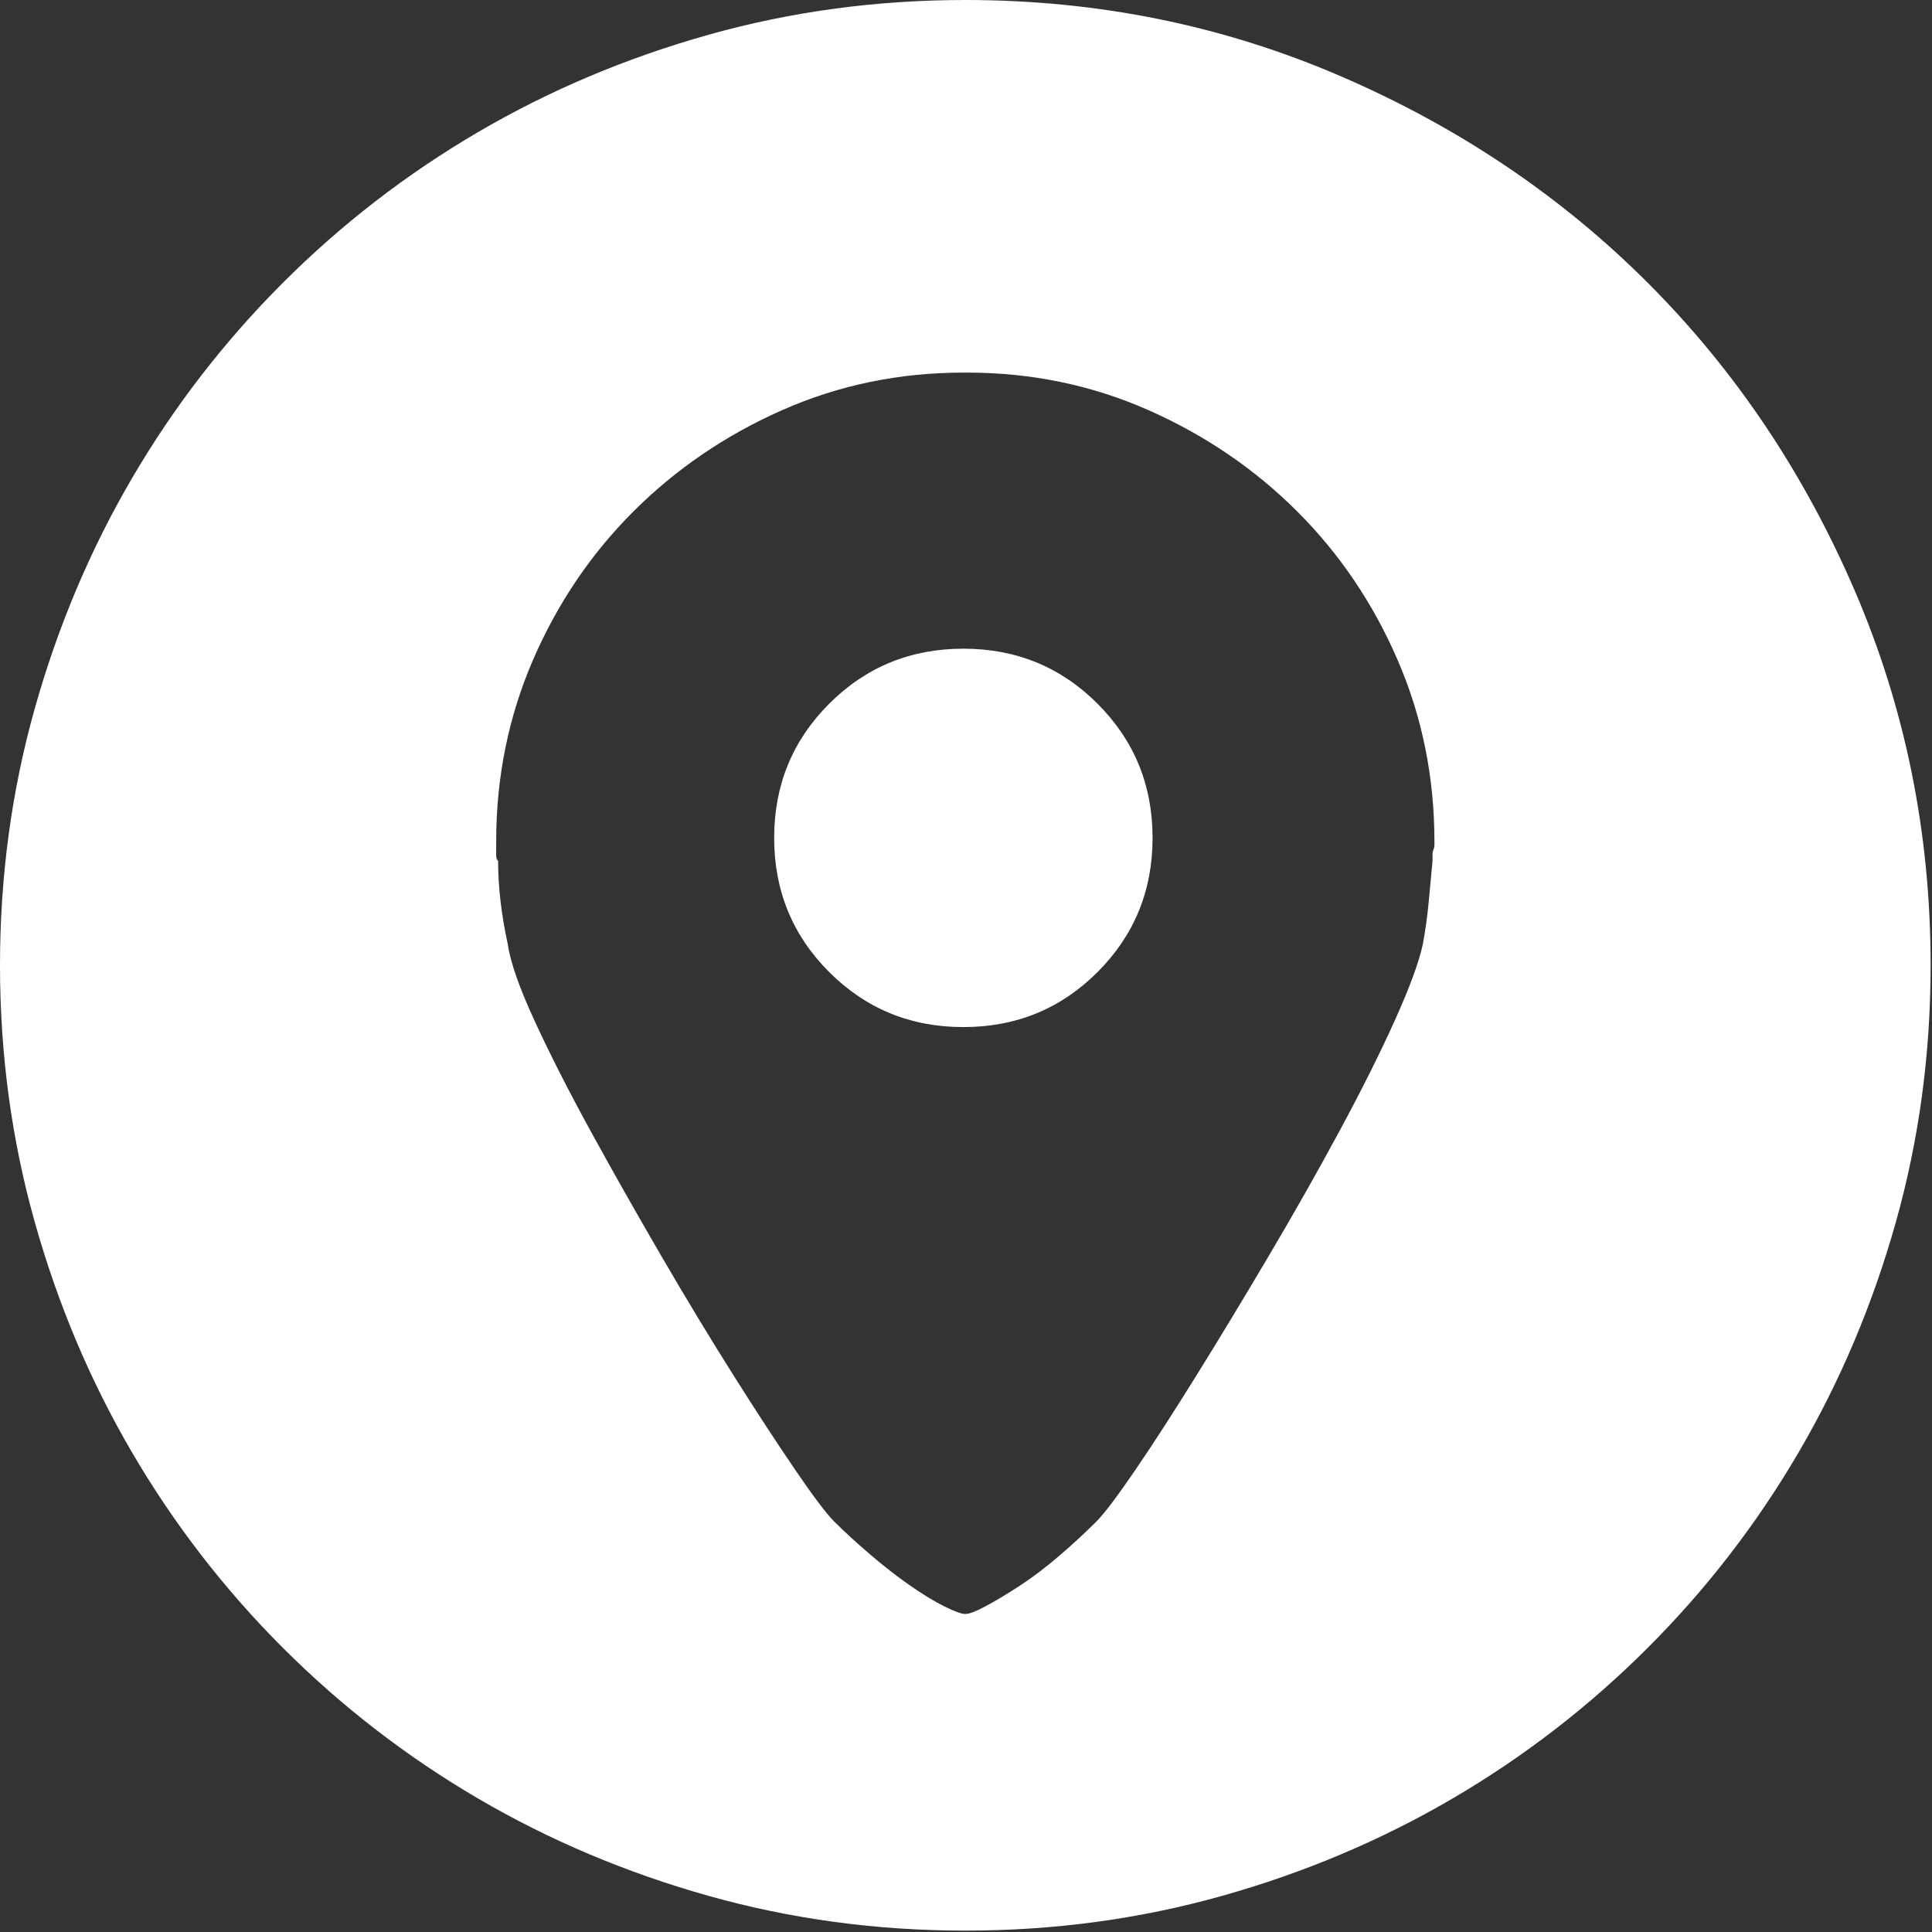 <?xml version="1.0" encoding="UTF-8" standalone="no"?>
<svg width="78px" height="78px" viewBox="0 0 78 78" version="1.1" xmlns="http://www.w3.org/2000/svg" xmlns:xlink="http://www.w3.org/1999/xlink">
    <rect x="0" y="0" width="78" height="78" fill="#333333" stroke="none"/>
    <!-- Generator: Sketch 41.2 (35397) - http://www.bohemiancoding.com/sketch -->
    <title>location-point</title>
    <desc>Created with Sketch.</desc>
    <defs></defs>
    <g id="Page-1" stroke="none" stroke-width="1" fill="none" fill-rule="evenodd">
        <g id="Propuesta-3-SELECCION" transform="translate(-281, -899)" fill="#FFFFFF">
            <g id="PROYECTO" transform="translate(0, 748)">
                <g id="ESPECIFICACIONES-PROYECTOS" transform="translate(215, 151)">
                    <g id="CONECTADOS">
                        <g id="location-point" transform="translate(66, 0)">
                            <g id="Capa_1">
                                <path d="M38.894,26.189 C41.024,26.189 42.83,26.93 44.311,28.411 C45.792,29.892 46.532,31.697 46.532,33.828 C46.532,35.958 45.792,37.764 44.311,39.245 C42.83,40.726 41.024,41.466 38.894,41.466 C36.764,41.466 34.958,40.726 33.477,39.245 C31.996,37.764 31.255,35.958 31.255,33.828 C31.255,31.697 31.996,29.892 33.477,28.411 C34.958,26.93 36.764,26.189 38.894,26.189 Z M57.912,33.984 C57.912,31.386 57.419,28.943 56.431,26.657 C55.444,24.371 54.093,22.37 52.379,20.655 C50.664,18.94 48.663,17.576 46.377,16.563 C44.09,15.55 41.648,15.043 39.05,15.043 L38.972,15.043 L38.894,15.043 C36.296,15.043 33.854,15.55 31.567,16.563 C29.281,17.576 27.281,18.94 25.566,20.655 C23.851,22.37 22.5,24.371 21.513,26.657 C20.526,28.943 20.032,31.386 20.032,33.984 L20.032,34.062 L20.032,34.529 C20.032,34.633 20.058,34.711 20.11,34.763 C20.11,35.802 20.24,36.92 20.499,38.115 C20.603,38.842 20.967,39.881 21.591,41.232 C22.214,42.583 22.968,44.064 23.851,45.675 C24.734,47.286 25.683,48.962 26.696,50.703 C27.709,52.443 28.684,54.054 29.619,55.535 C30.554,57.016 31.386,58.289 32.113,59.354 C32.841,60.42 33.36,61.108 33.672,61.42 C34.088,61.835 34.568,62.277 35.114,62.744 C35.66,63.212 36.192,63.628 36.712,63.992 C37.231,64.355 37.699,64.641 38.115,64.849 C38.53,65.057 38.816,65.161 38.972,65.161 C39.128,65.161 39.401,65.057 39.79,64.849 C40.18,64.641 40.635,64.368 41.155,64.031 C41.674,63.693 42.207,63.29 42.752,62.823 C43.298,62.355 43.805,61.888 44.272,61.42 C44.584,61.108 45.104,60.419 45.831,59.354 C46.559,58.289 47.39,57.003 48.325,55.496 C49.261,53.989 50.235,52.378 51.248,50.663 C52.262,48.948 53.21,47.273 54.093,45.636 C54.976,43.999 55.717,42.518 56.314,41.193 C56.912,39.868 57.289,38.842 57.445,38.115 C57.549,37.543 57.627,36.984 57.678,36.439 C57.73,35.893 57.782,35.335 57.835,34.763 L57.835,34.529 C57.835,34.425 57.848,34.347 57.874,34.295 C57.9,34.243 57.913,34.165 57.913,34.061 L57.913,33.984 L57.912,33.984 L57.912,33.984 Z M38.972,0 C44.324,0 49.378,1.026 54.133,3.079 C58.887,5.131 63.018,7.911 66.526,11.419 C70.033,14.926 72.813,19.057 74.866,23.812 C76.918,28.567 77.944,33.62 77.944,38.972 C77.944,42.557 77.476,46.013 76.541,49.338 C75.606,52.664 74.294,55.769 72.605,58.653 C70.916,61.537 68.89,64.161 66.525,66.525 C64.161,68.889 61.537,70.916 58.653,72.605 C55.769,74.294 52.664,75.606 49.339,76.541 C46.013,77.476 42.557,77.944 38.972,77.944 C35.387,77.944 31.931,77.476 28.606,76.541 C25.28,75.606 22.175,74.294 19.291,72.605 C16.407,70.916 13.783,68.889 11.419,66.525 C9.055,64.161 7.028,61.536 5.339,58.653 C3.65,55.769 2.338,52.664 1.403,49.338 C0.468,46.013 0,42.558 0,38.972 C0,35.386 0.468,31.931 1.403,28.605 C2.338,25.28 3.65,22.175 5.339,19.291 C7.028,16.407 9.055,13.783 11.419,11.419 C13.783,9.055 16.407,7.028 19.291,5.339 C22.175,3.65 25.28,2.338 28.605,1.403 C31.931,0.468 35.387,0 38.972,0 Z" id="Shape"></path>
                            </g>
                        </g>
                    </g>
                </g>
            </g>
        </g>
    </g>
</svg>